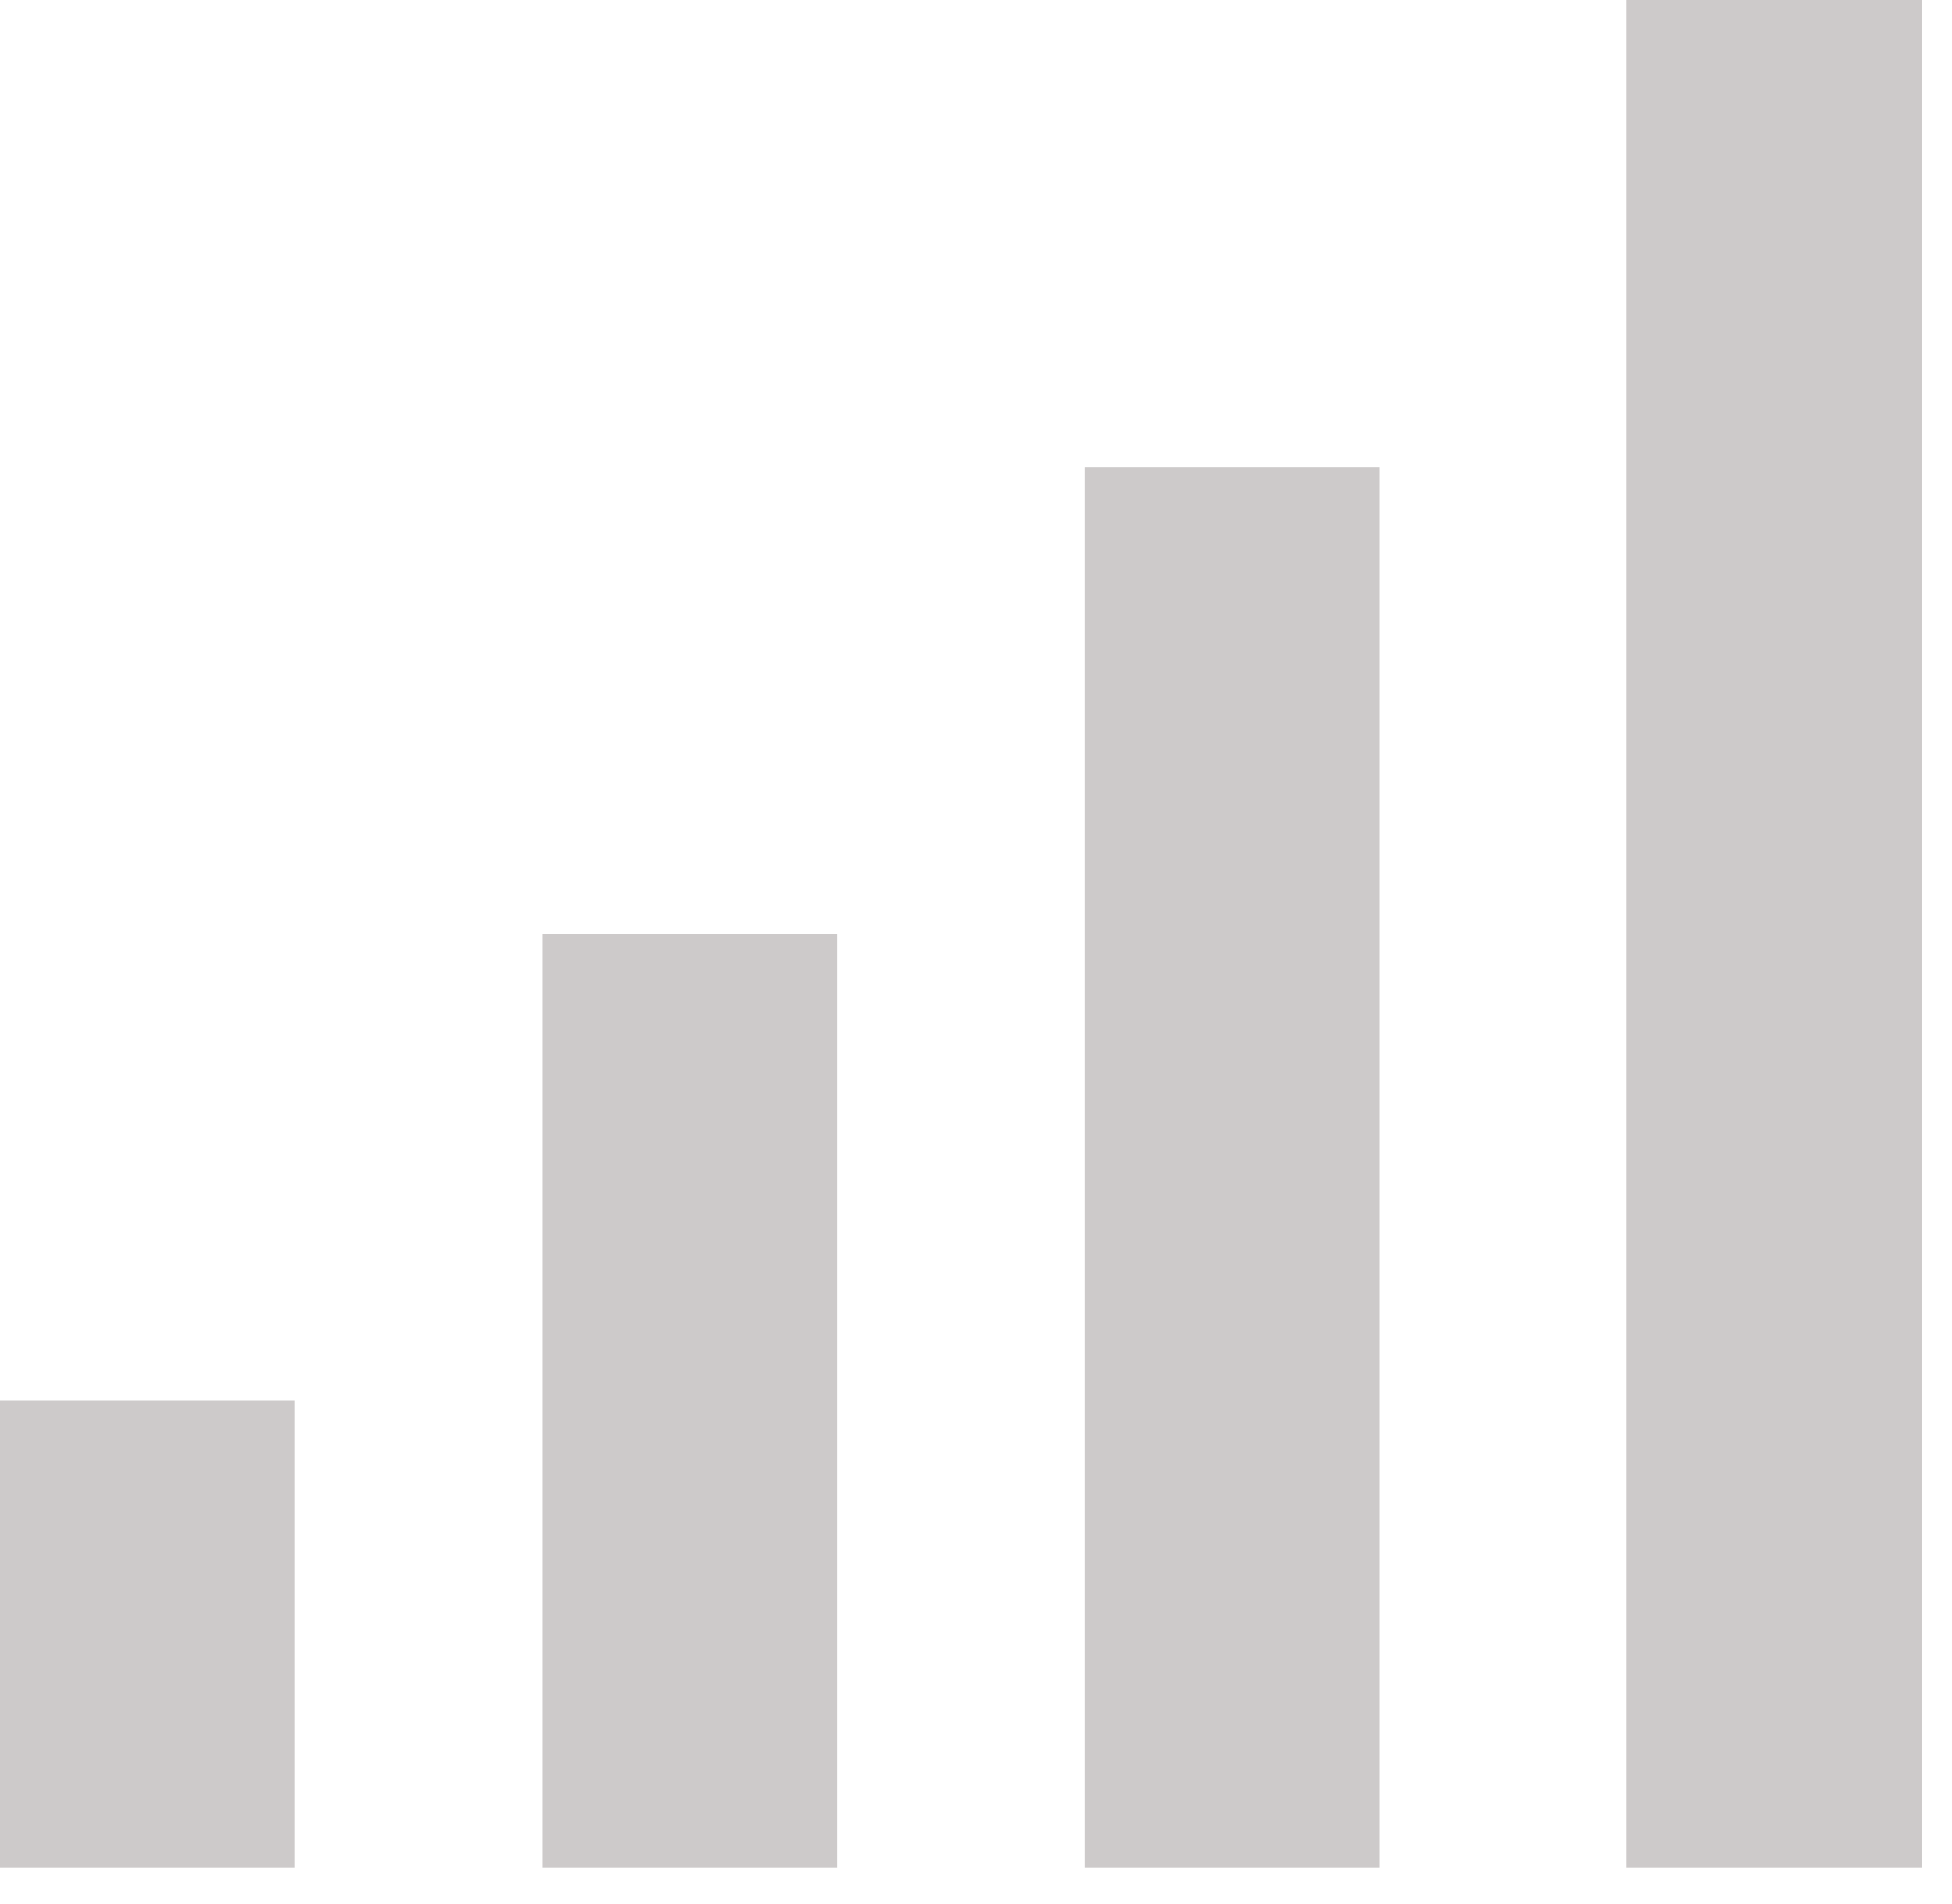 <?xml version="1.0" encoding="UTF-8" standalone="no"?>
<svg width="41px" height="40px" viewBox="0 0 41 40" version="1.1" xmlns="http://www.w3.org/2000/svg" xmlns:xlink="http://www.w3.org/1999/xlink" xmlns:sketch="http://www.bohemiancoding.com/sketch/ns">
    <!-- Generator: Sketch 3.3.3 (12081) - http://www.bohemiancoding.com/sketch -->
    <title>Group Copy 3</title>
    <desc>Created with Sketch.</desc>
    <defs></defs>
    <g id="instructor---light" stroke="none" stroke-width="1" fill="none" fill-rule="evenodd" sketch:type="MSPage">
        <g id="dashboard_choose_ride" sketch:type="MSArtboardGroup" transform="translate(-732, -233)" fill="#CDCACA">
            <g id="Group-Copy-3" sketch:type="MSLayerGroup" transform="translate(732, 233)">
                <rect id="Rectangle-path" sketch:type="MSShapeGroup" x="0" y="29.43" width="6.194" height="9.81"></rect>
                <rect id="Rectangle-path" sketch:type="MSShapeGroup" x="11.389" y="19.62" width="6.194" height="19.62"></rect>
                <rect id="Rectangle-path" sketch:type="MSShapeGroup" x="22.777" y="9.81" width="6.194" height="29.43"></rect>
                <rect id="Rectangle-path" sketch:type="MSShapeGroup" x="34.166" y="0" width="6.194" height="39.24"></rect>
            </g>
        </g>
    </g>
</svg>